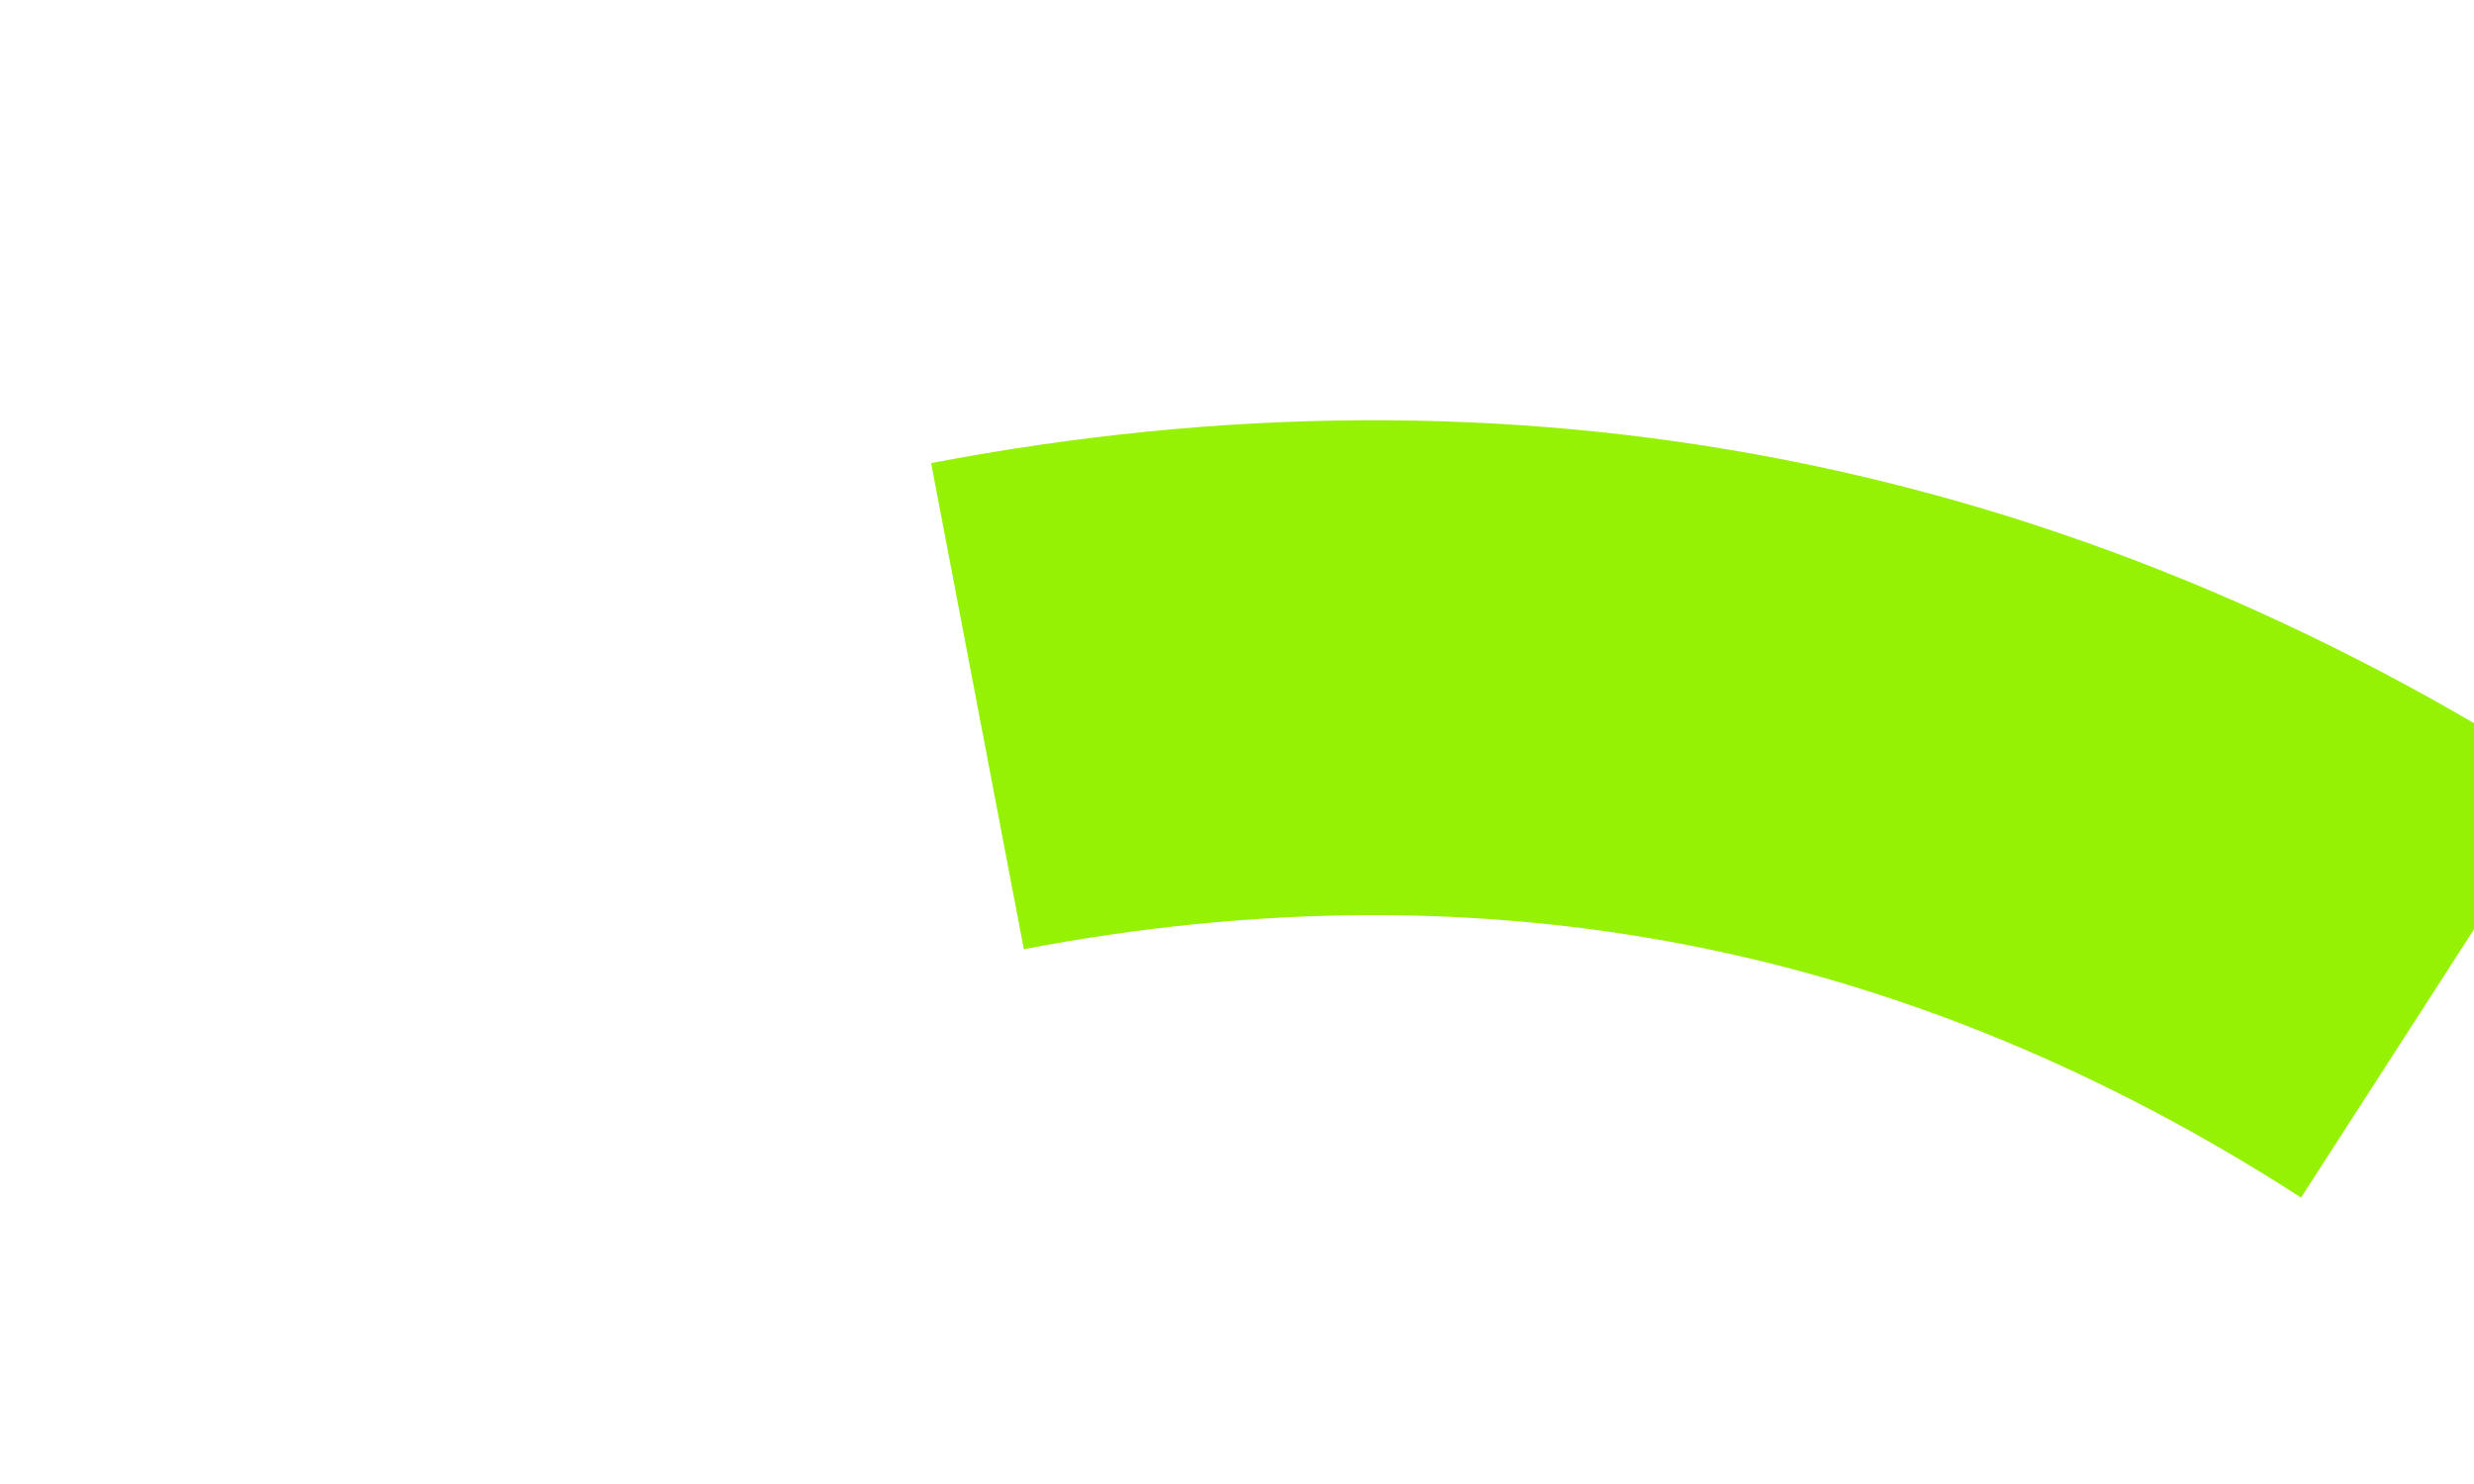 ﻿<?xml version="1.0" encoding="utf-8"?>
<svg version="1.1" xmlns:xlink="http://www.w3.org/1999/xlink" width="10px" height="6px" viewBox="166 88  10 6" xmlns="http://www.w3.org/2000/svg">
  <g transform="matrix(-0.191 0.982 -0.982 -0.191 292.956 -59.495 )">
    <path d="M 171 92  C 170.2 90  170.2 88  171 86  " stroke-width="2" stroke="#95f204" fill="none" />
  </g>
</svg>